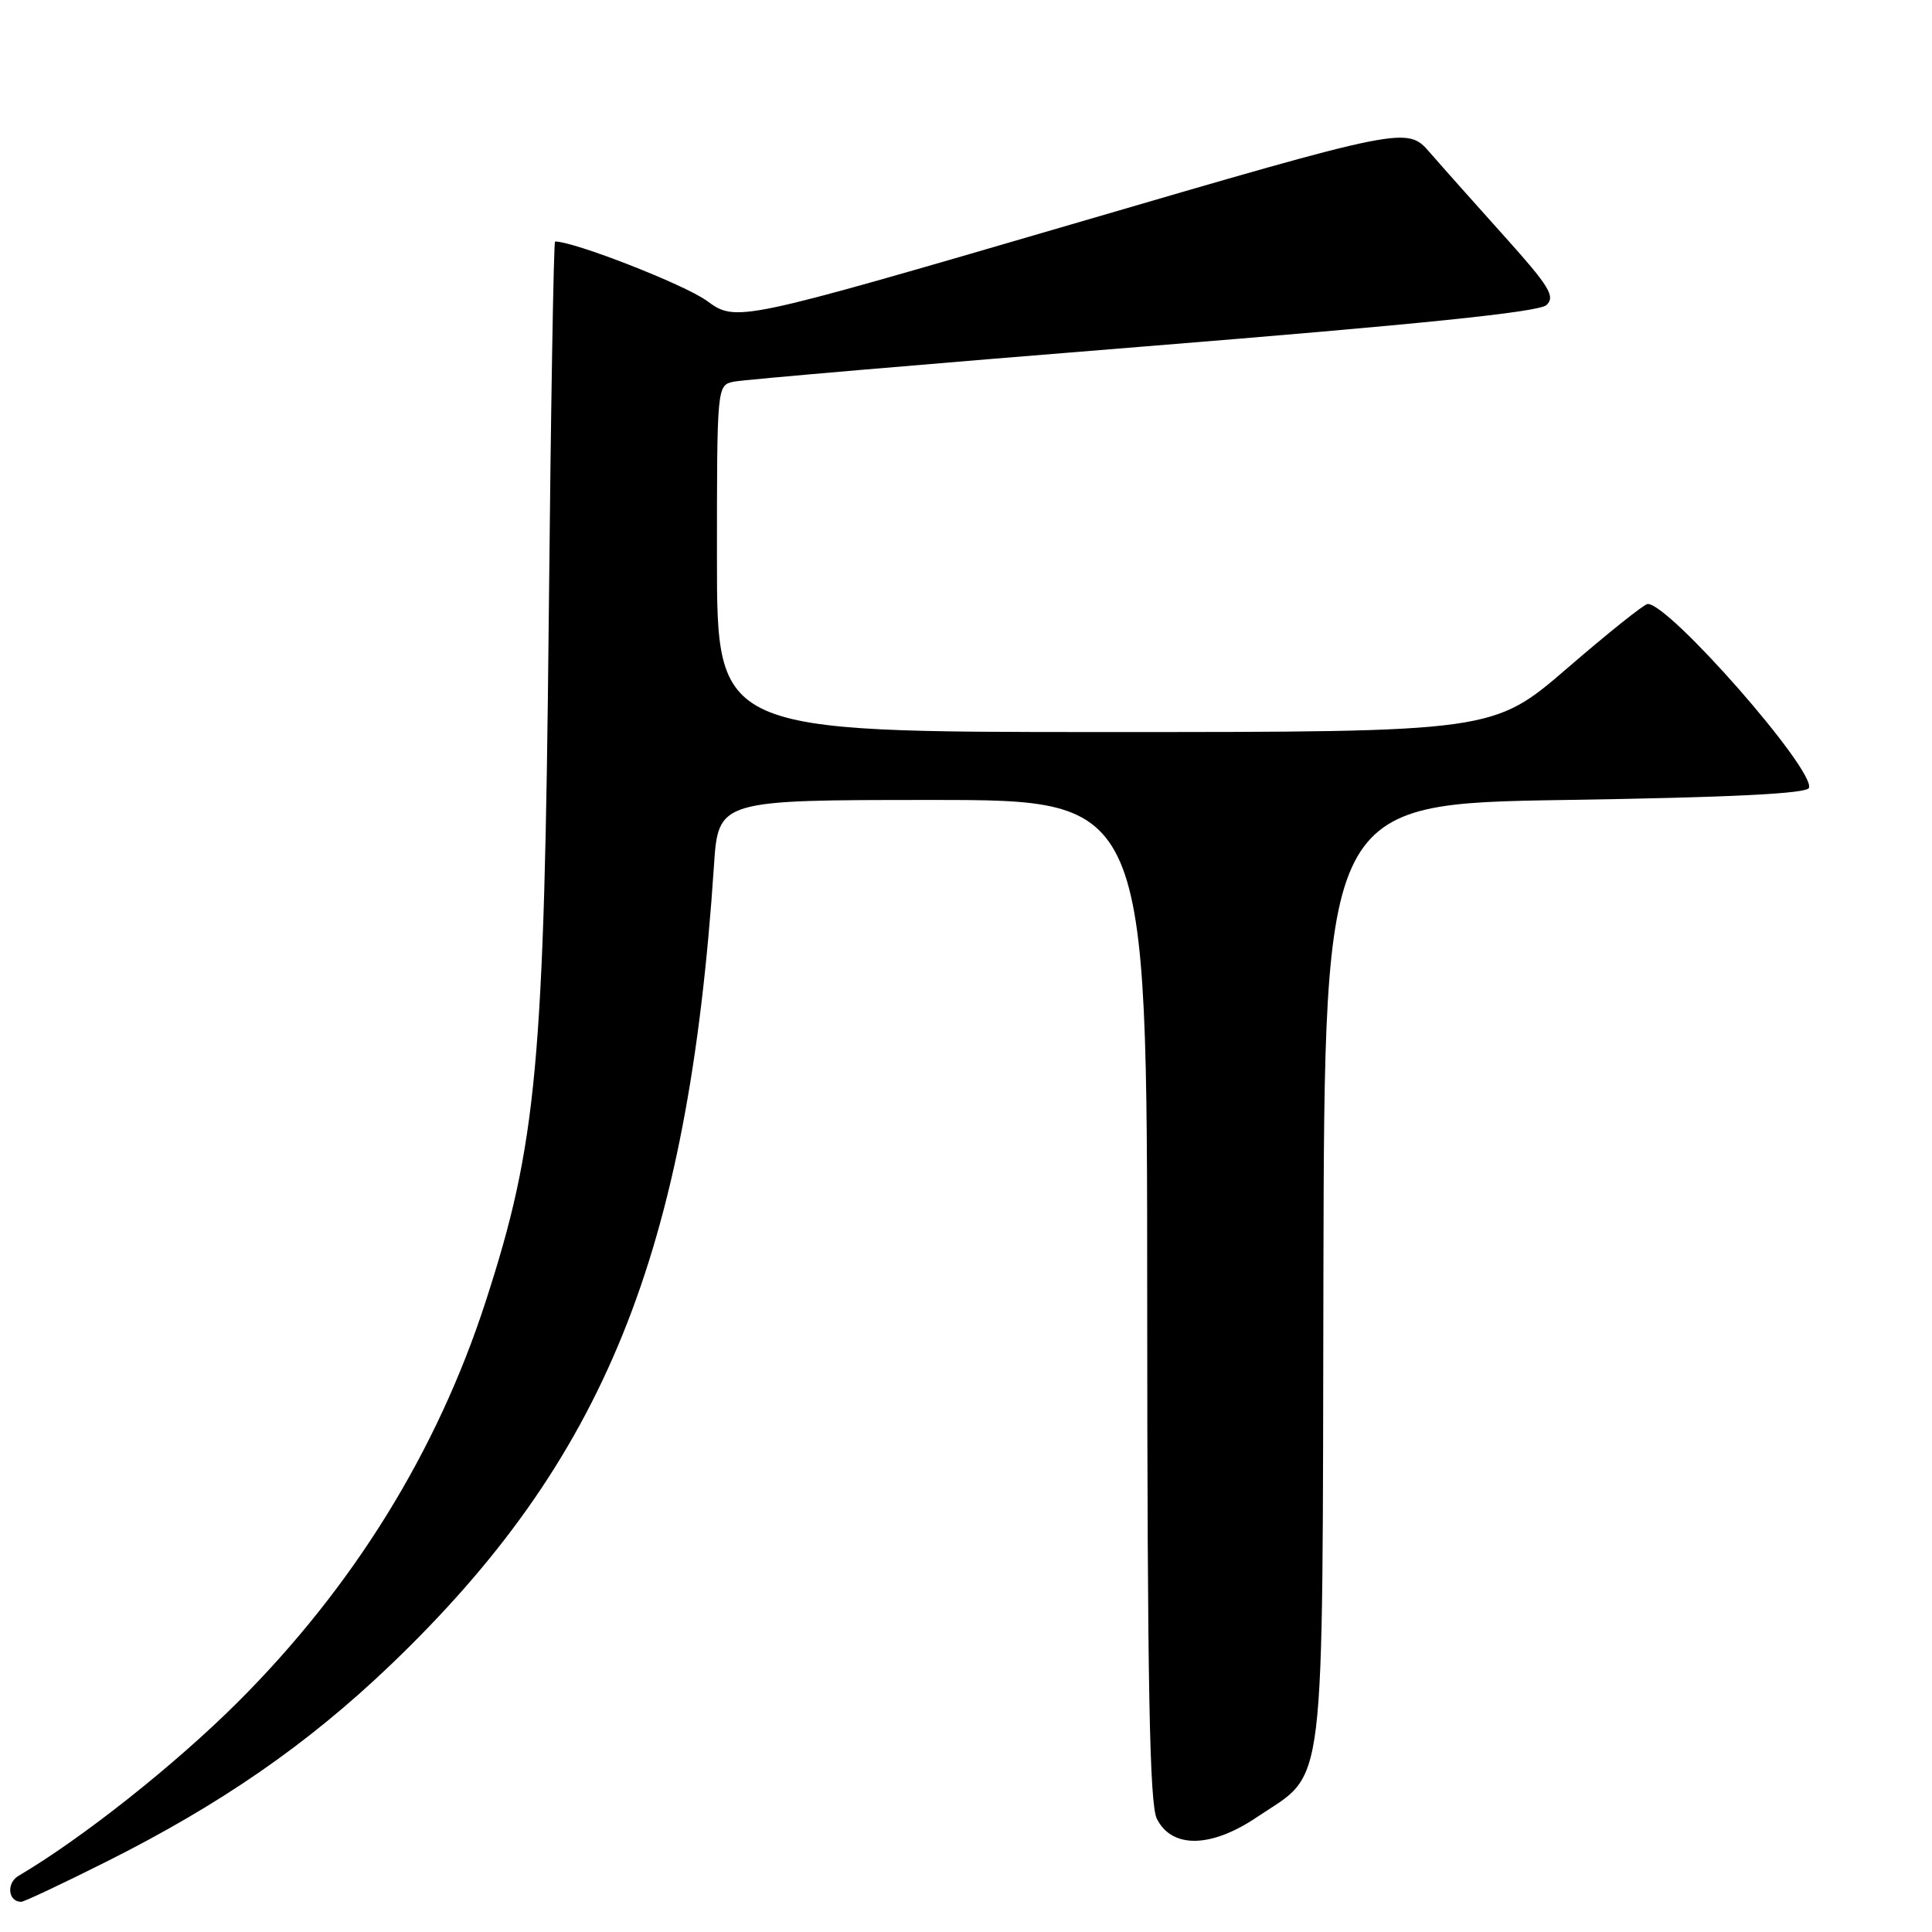 <?xml version="1.0" encoding="UTF-8" standalone="no"?>
<!DOCTYPE svg PUBLIC "-//W3C//DTD SVG 1.1//EN" "http://www.w3.org/Graphics/SVG/1.1/DTD/svg11.dtd" >
<svg xmlns="http://www.w3.org/2000/svg" xmlns:xlink="http://www.w3.org/1999/xlink" version="1.1" viewBox="0 0 256 256">
 <g >
 <path fill="currentColor"
d=" M 14.16 246.65 C 29.27 239.07 40.73 231.14 51.65 220.71 C 80.10 193.50 91.18 166.17 94.60 114.75 C 95.18 106.00 95.18 106.00 123.59 106.00 C 152.00 106.00 152.00 106.00 152.01 172.25 C 152.03 223.47 152.32 239.07 153.29 241.00 C 155.28 244.96 160.46 244.88 166.52 240.80 C 175.81 234.54 175.21 239.46 175.36 168.71 C 175.50 106.50 175.50 106.50 207.42 106.00 C 229.41 105.66 239.45 105.16 239.70 104.40 C 240.50 101.99 221.15 79.93 218.32 80.03 C 217.87 80.04 213.08 83.87 207.68 88.53 C 197.85 97.00 197.85 97.00 146.43 97.00 C 95.00 97.00 95.00 97.00 95.00 74.02 C 95.00 51.04 95.00 51.04 97.25 50.57 C 98.49 50.31 122.90 48.22 151.50 45.92 C 188.25 42.96 203.92 41.35 204.92 40.42 C 206.12 39.29 205.29 37.94 199.42 31.40 C 195.61 27.16 191.13 22.13 189.47 20.22 C 186.43 16.73 186.43 16.73 142.00 29.72 C 97.57 42.70 97.57 42.70 93.63 39.84 C 90.65 37.69 76.10 32.00 73.55 32.00 C 73.36 32.00 72.98 54.61 72.71 82.25 C 72.12 141.11 71.15 151.52 64.34 172.50 C 57.90 192.34 46.81 210.26 31.53 225.52 C 23.19 233.84 10.93 243.56 2.45 248.56 C 0.81 249.53 1.07 252.00 2.81 252.00 C 3.19 252.00 8.30 249.59 14.16 246.65 Z "/>
</g>
</svg>